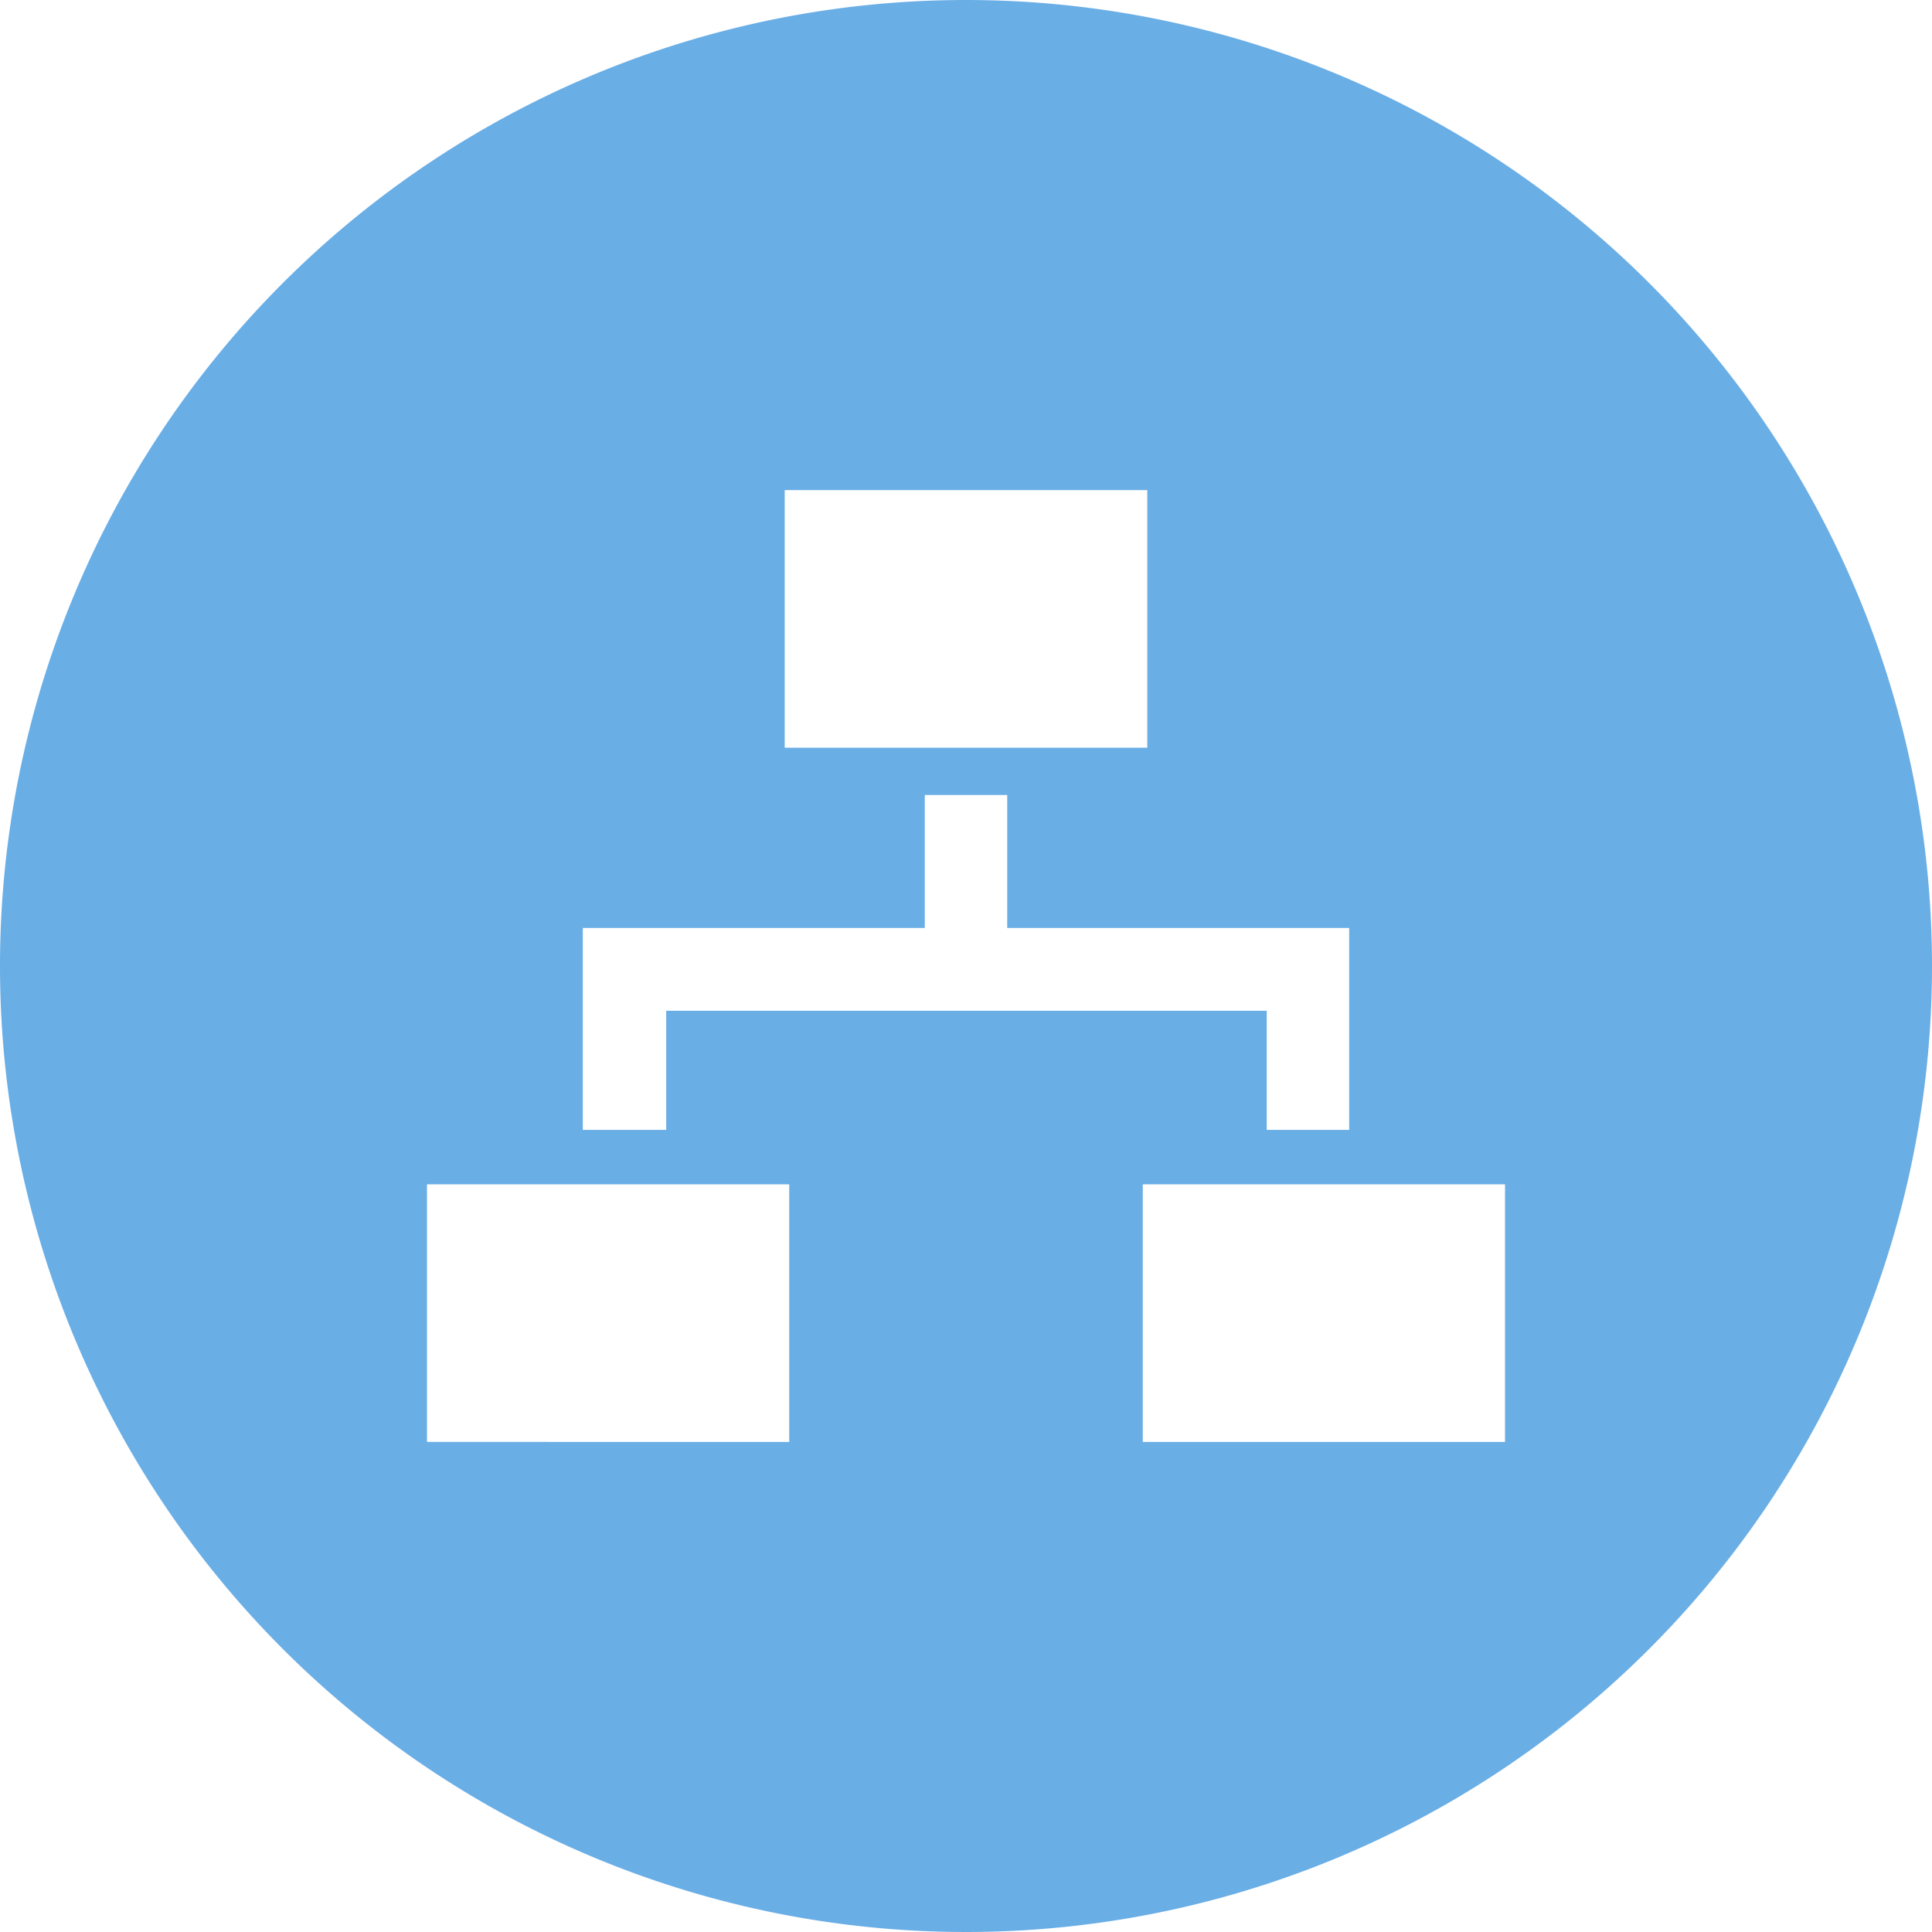<svg fill="#6AAEE6" data-name="Layer 1" xmlns="http://www.w3.org/2000/svg" viewBox="0 0 60 60"><title>icon-flow-chart</title><path d="M30 0a30 30 0 1 0 30 30A30 30 0 0 0 30 0zm-5.63 15.22h11.26v8H24.37v-8zm.14 29.56H13.26v-8h11.25v8zm-3.82-13.39v3.7H18.1v-6.27h10.62v-4.13h2.56v4.13H41.9v6.27h-2.56v-3.7H20.69zm26 13.39h-11.2v-8h11.25v8z"/></svg>